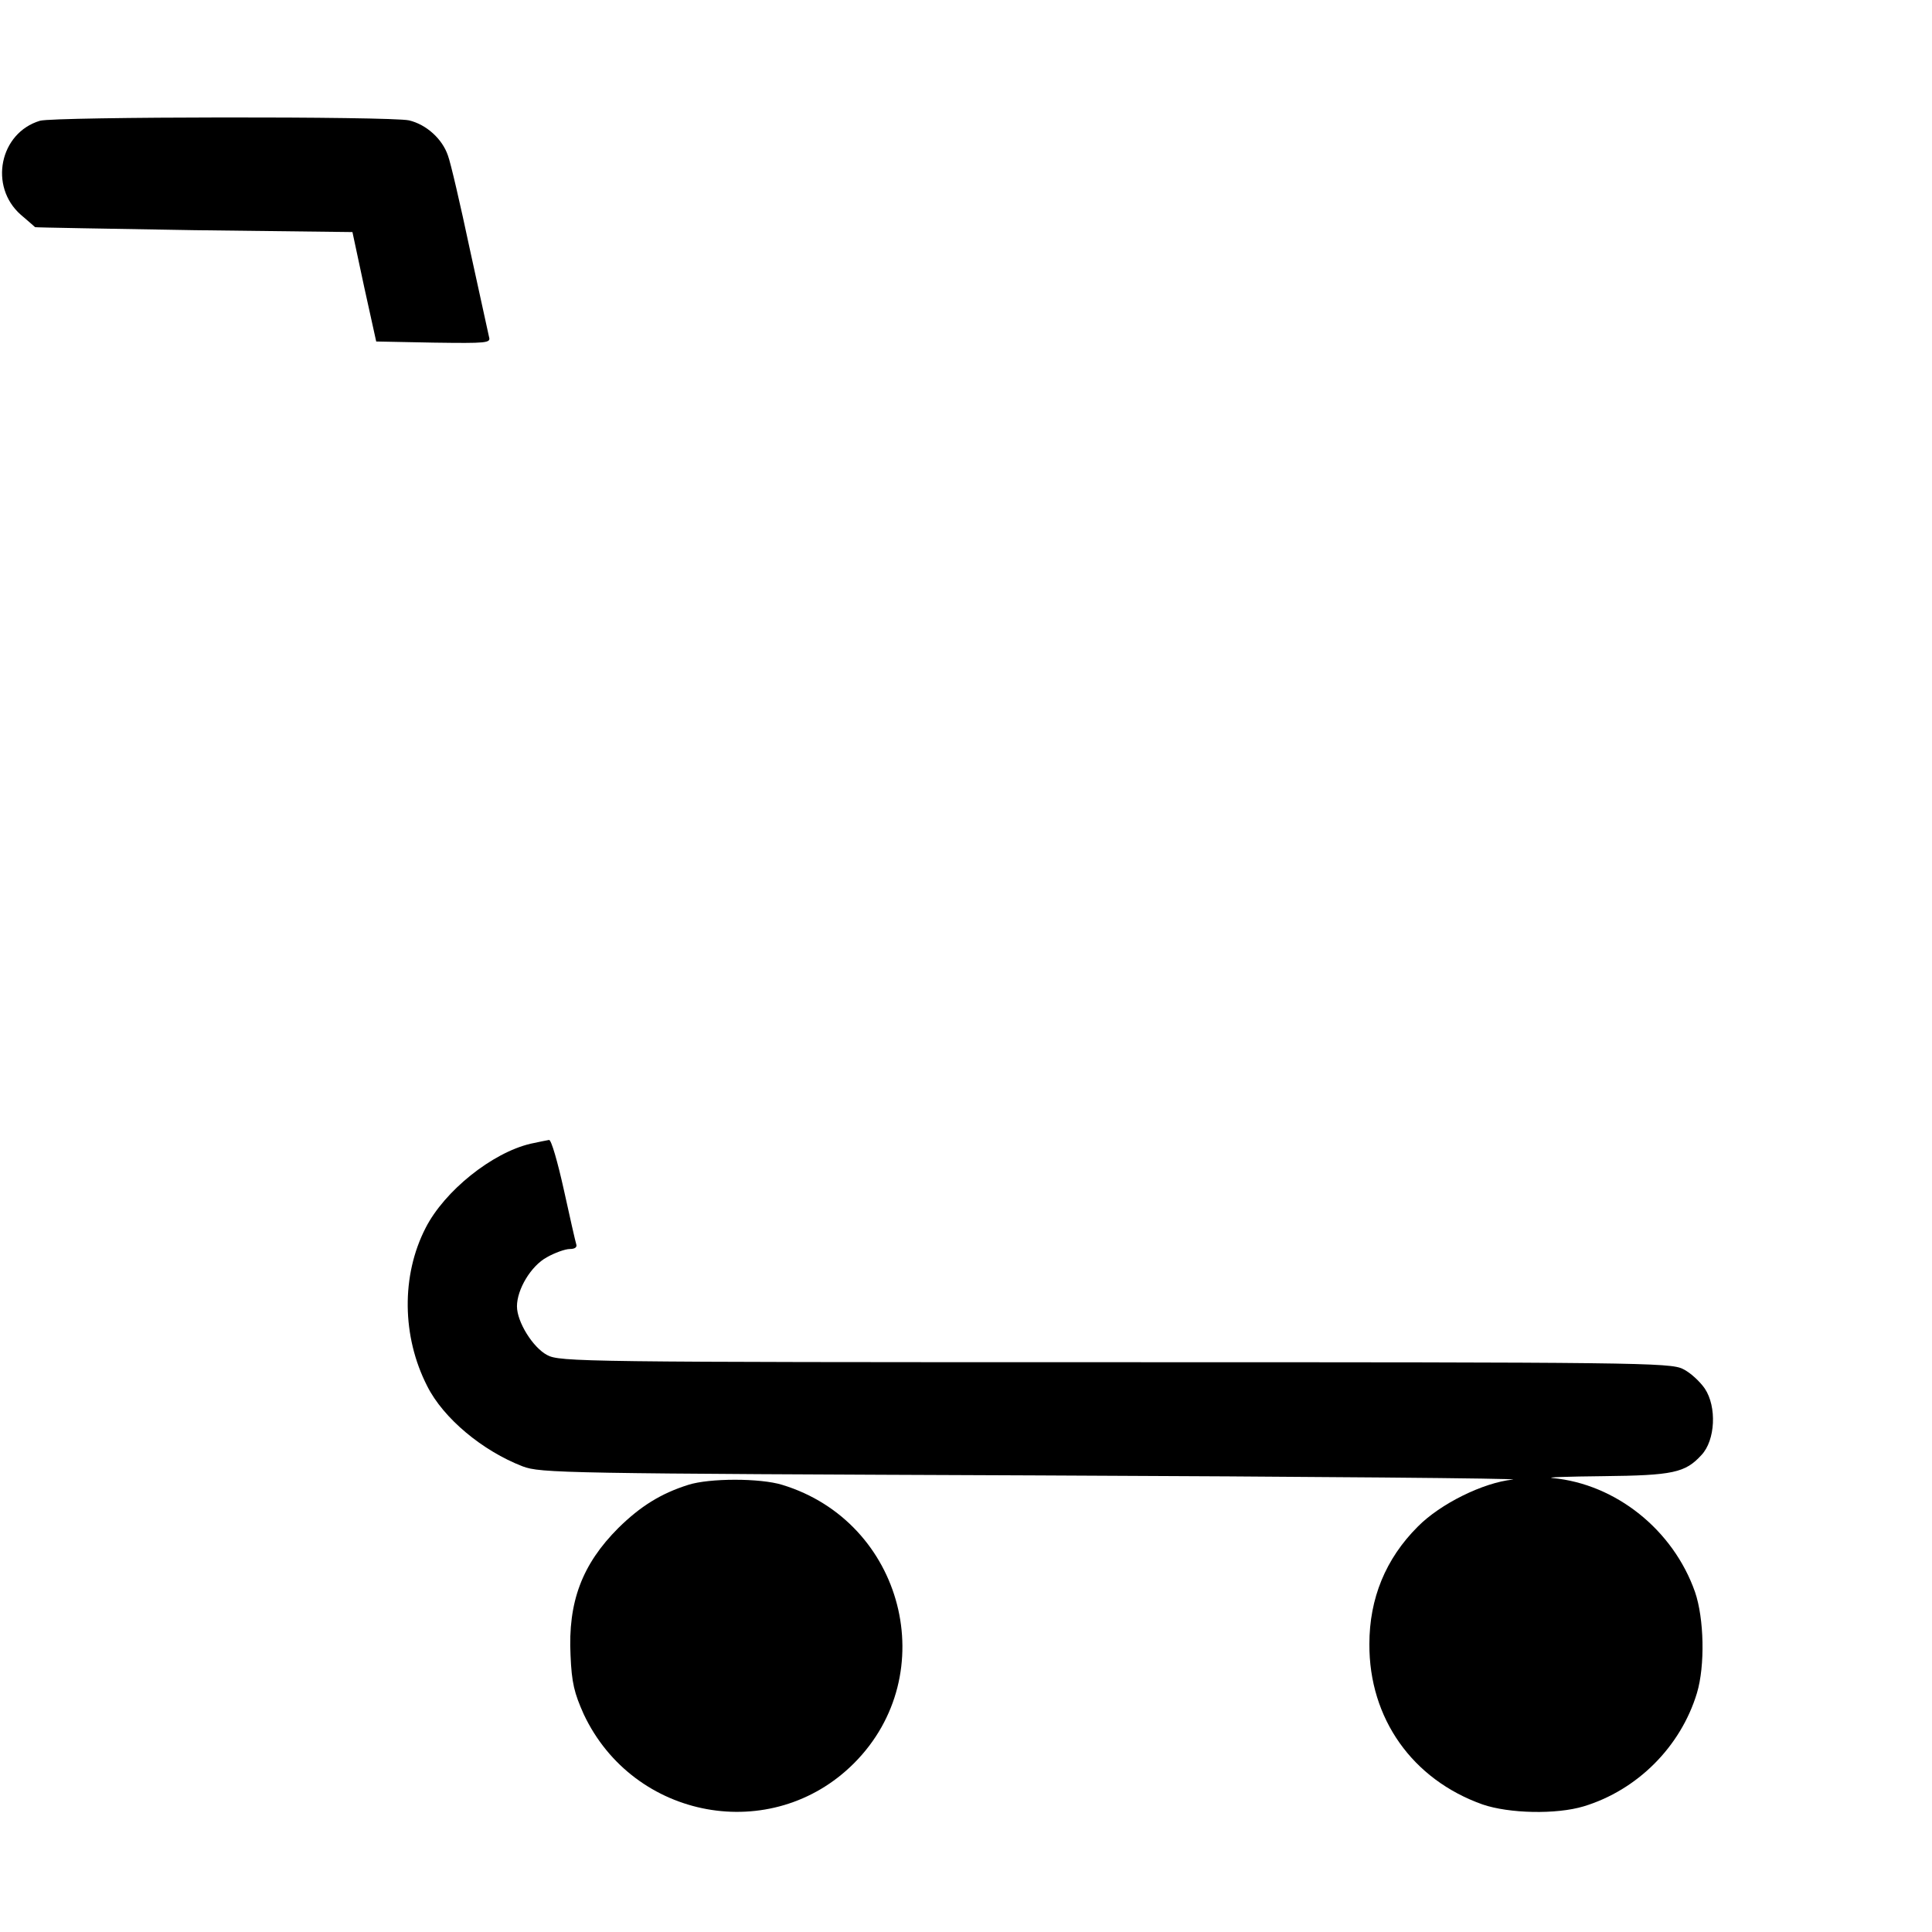 <?xml version="1.0" standalone="no"?>
<!DOCTYPE svg PUBLIC "-//W3C//DTD SVG 20010904//EN"
 "http://www.w3.org/TR/2001/REC-SVG-20010904/DTD/svg10.dtd">
<svg version="1.0" xmlns="http://www.w3.org/2000/svg"
 width="512pt" height="512pt" viewBox="0 0 512 512"
 preserveAspectRatio="xMidYMid meet">

<g transform="translate(0,512) scale(0.1,-0.1)"
fill="#000000" stroke="none">
<path d="M106 4800 c-107 -32 -136 -174 -51 -249 20 -17 37 -32 38 -33 1 -1
191 -4 422 -8 l419 -5 31 -145 32 -145 152 -3 c142 -2 152 -1 147 15 -2 10
-25 115 -51 233 -25 118 -51 230 -58 248 -15 44 -57 82 -103 93 -50 11 -939
10 -978 -1z"/>
<path d="M1406 2089 c-102 -24 -228 -125 -278 -223 -65 -126 -63 -288 4 -419
43 -86 147 -172 253 -213 48 -18 103 -19 1365 -24 723 -3 1290 -8 1259 -11
-78 -8 -192 -64 -252 -125 -85 -85 -128 -190 -128 -311 -1 -197 114 -359 300
-425 70 -24 195 -27 268 -5 142 43 257 158 300 300 22 73 19 198 -5 268 -58
165 -210 286 -377 302 -22 2 38 4 133 5 186 2 218 9 261 56 37 39 41 128 9
176 -13 19 -39 43 -58 52 -33 17 -125 18 -1505 18 -1413 0 -1472 1 -1505 19
-38 20 -80 88 -80 129 0 45 37 107 79 130 21 12 49 22 61 22 14 0 20 5 17 13
-2 6 -17 72 -33 145 -16 72 -33 132 -39 131 -5 -1 -27 -5 -49 -10z"/>
<path d="M1824 1185 c-73 -23 -127 -57 -185 -114 -97 -97 -134 -197 -127 -338
3 -73 10 -100 35 -156 132 -280 499 -347 716 -130 236 236 132 640 -190 738
-58 18 -193 18 -249 0z"/>
</g>
</svg>
